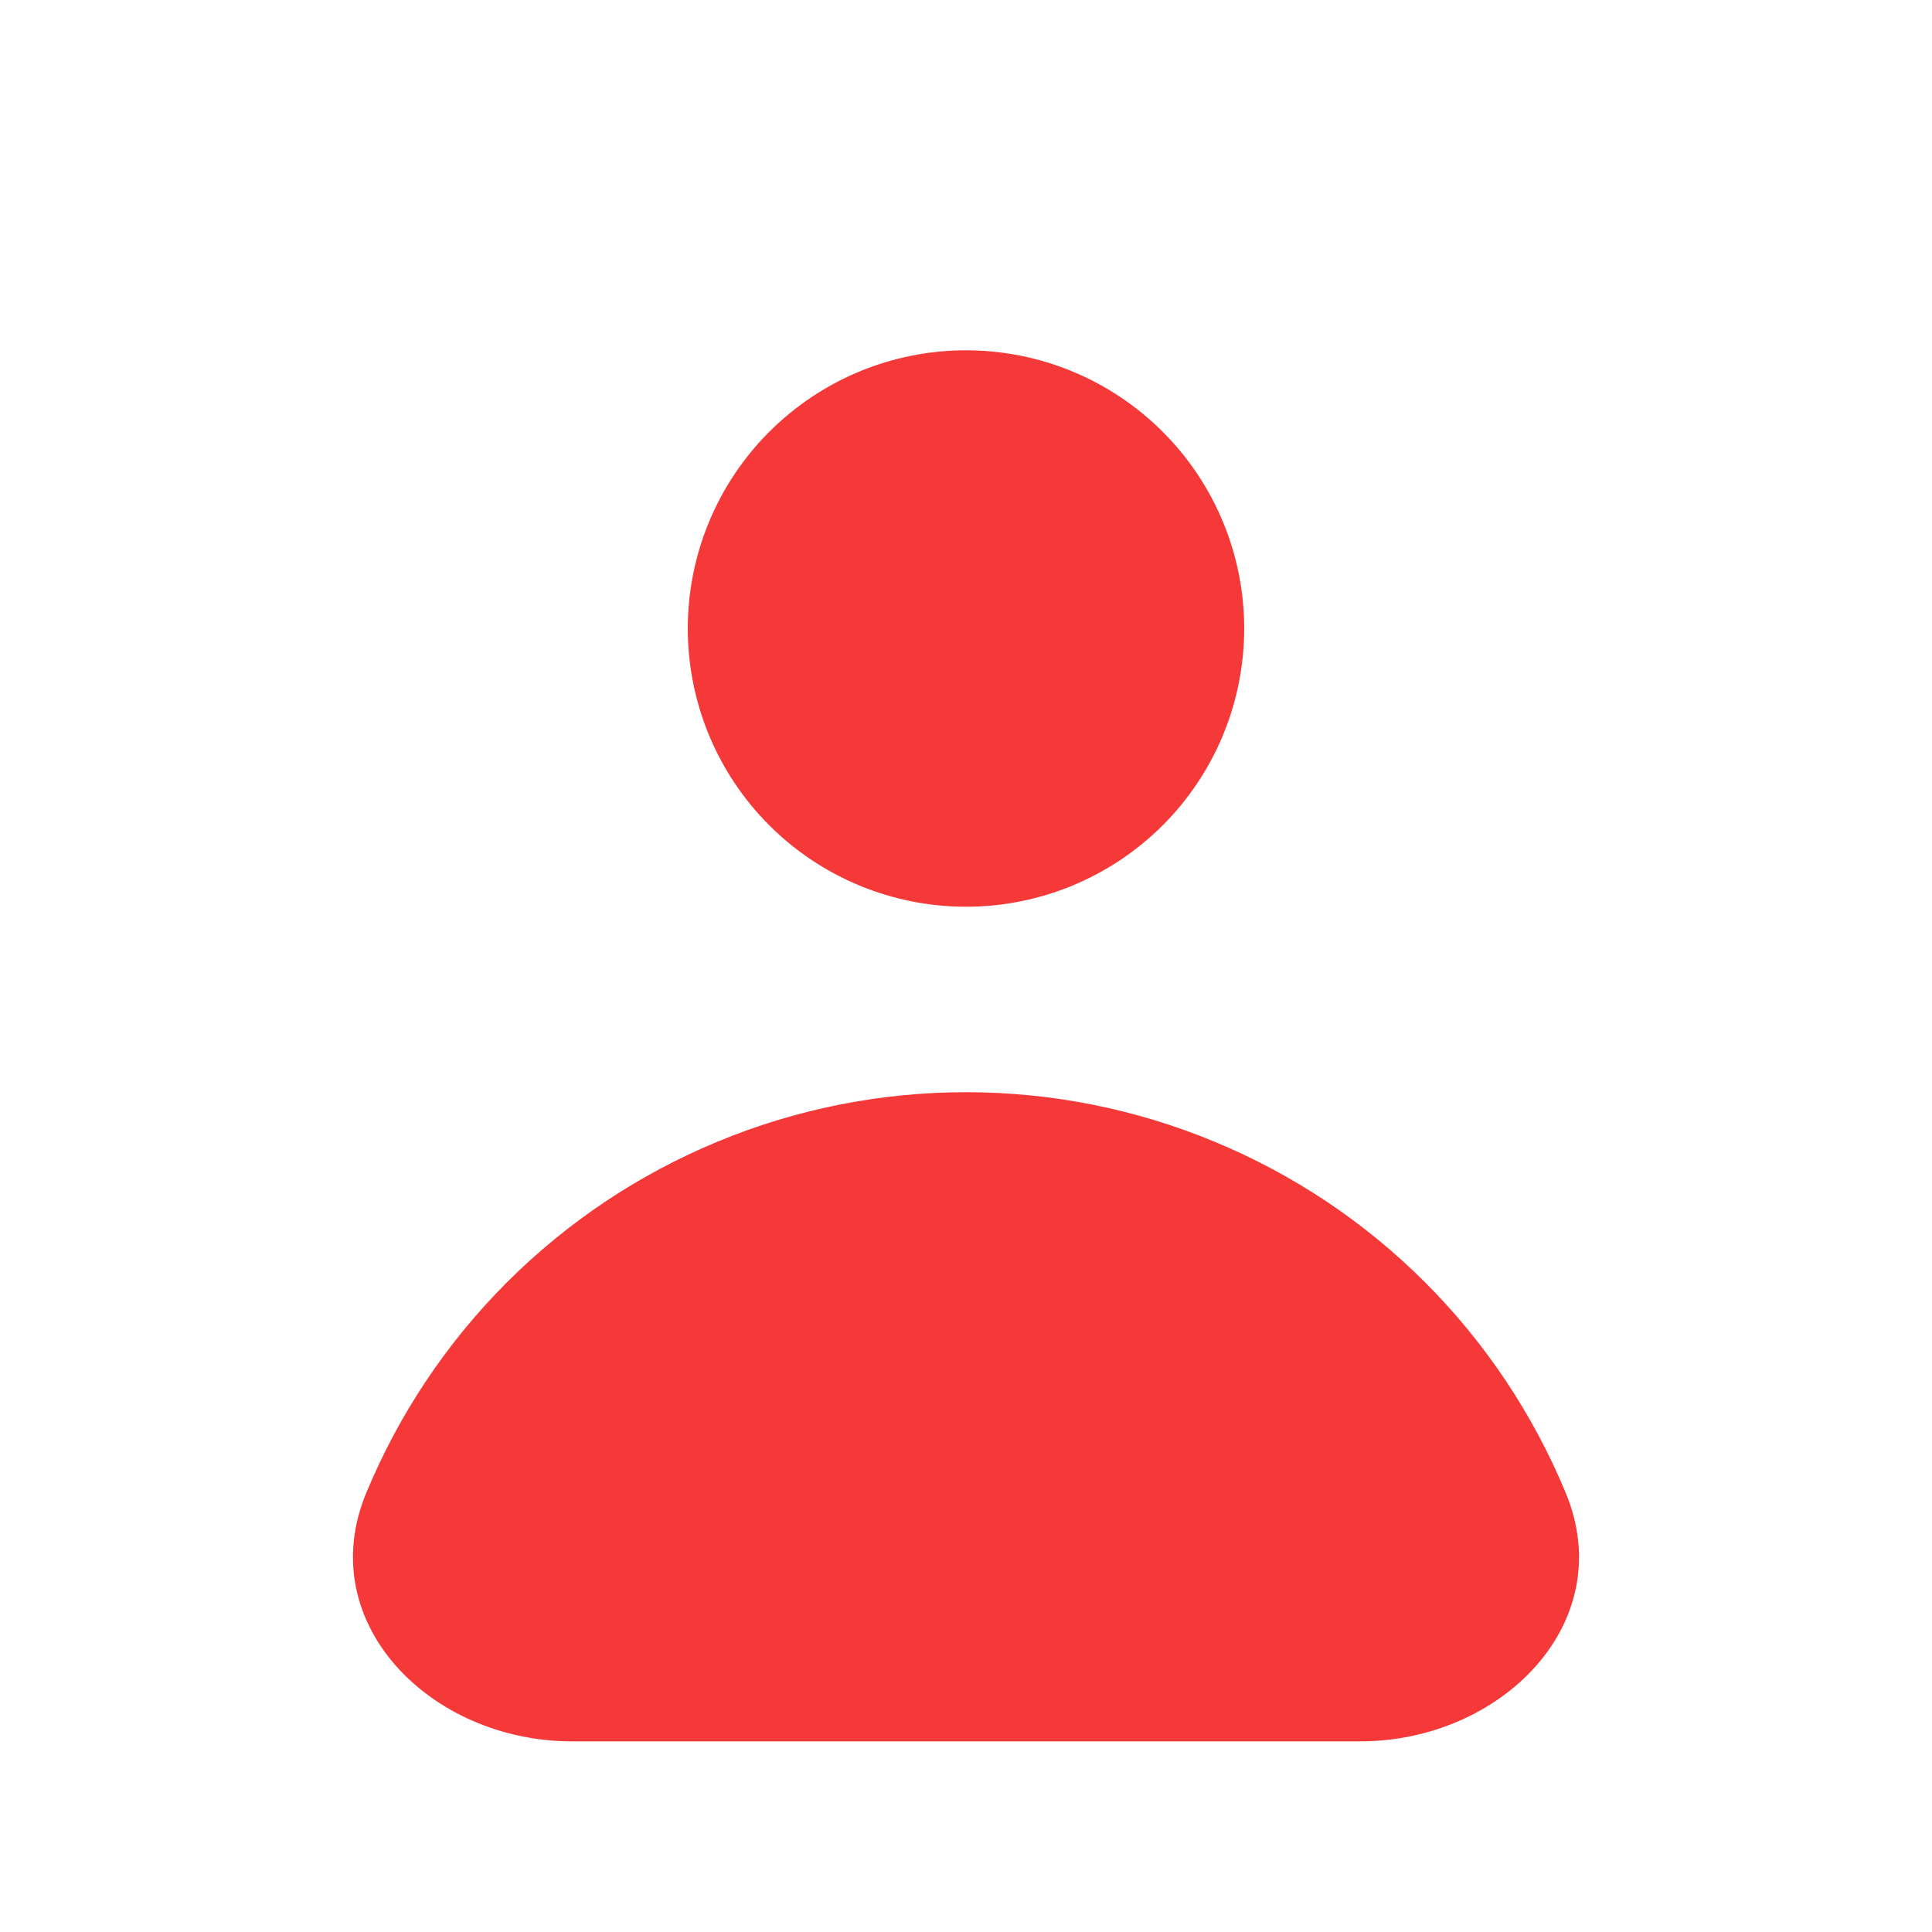 <svg width="25" height="25" viewBox="0 0 25 25" fill="none" xmlns="http://www.w3.org/2000/svg">
<path fill-rule="evenodd" clip-rule="evenodd" d="M12.5 11.733C13.455 11.733 14.37 11.354 15.046 10.679C15.721 10.004 16.1 9.088 16.1 8.133C16.1 7.178 15.721 6.263 15.046 5.588C14.37 4.912 13.455 4.533 12.5 4.533C11.545 4.533 10.63 4.912 9.954 5.588C9.279 6.263 8.9 7.178 8.9 8.133C8.9 9.088 9.279 10.004 9.954 10.679C10.63 11.354 11.545 11.733 12.5 11.733ZM7.399 22.533C5.577 22.533 4.042 21.002 4.739 19.319C5.162 18.299 5.78 17.373 6.56 16.593C7.34 15.813 8.266 15.195 9.285 14.773C10.305 14.35 11.397 14.133 12.5 14.133C13.603 14.133 14.695 14.35 15.714 14.773C16.734 15.195 17.66 15.813 18.44 16.593C19.22 17.373 19.838 18.299 20.261 19.319C20.958 21.002 19.423 22.533 17.601 22.533H7.399Z" fill="#F53838"/>
</svg>
